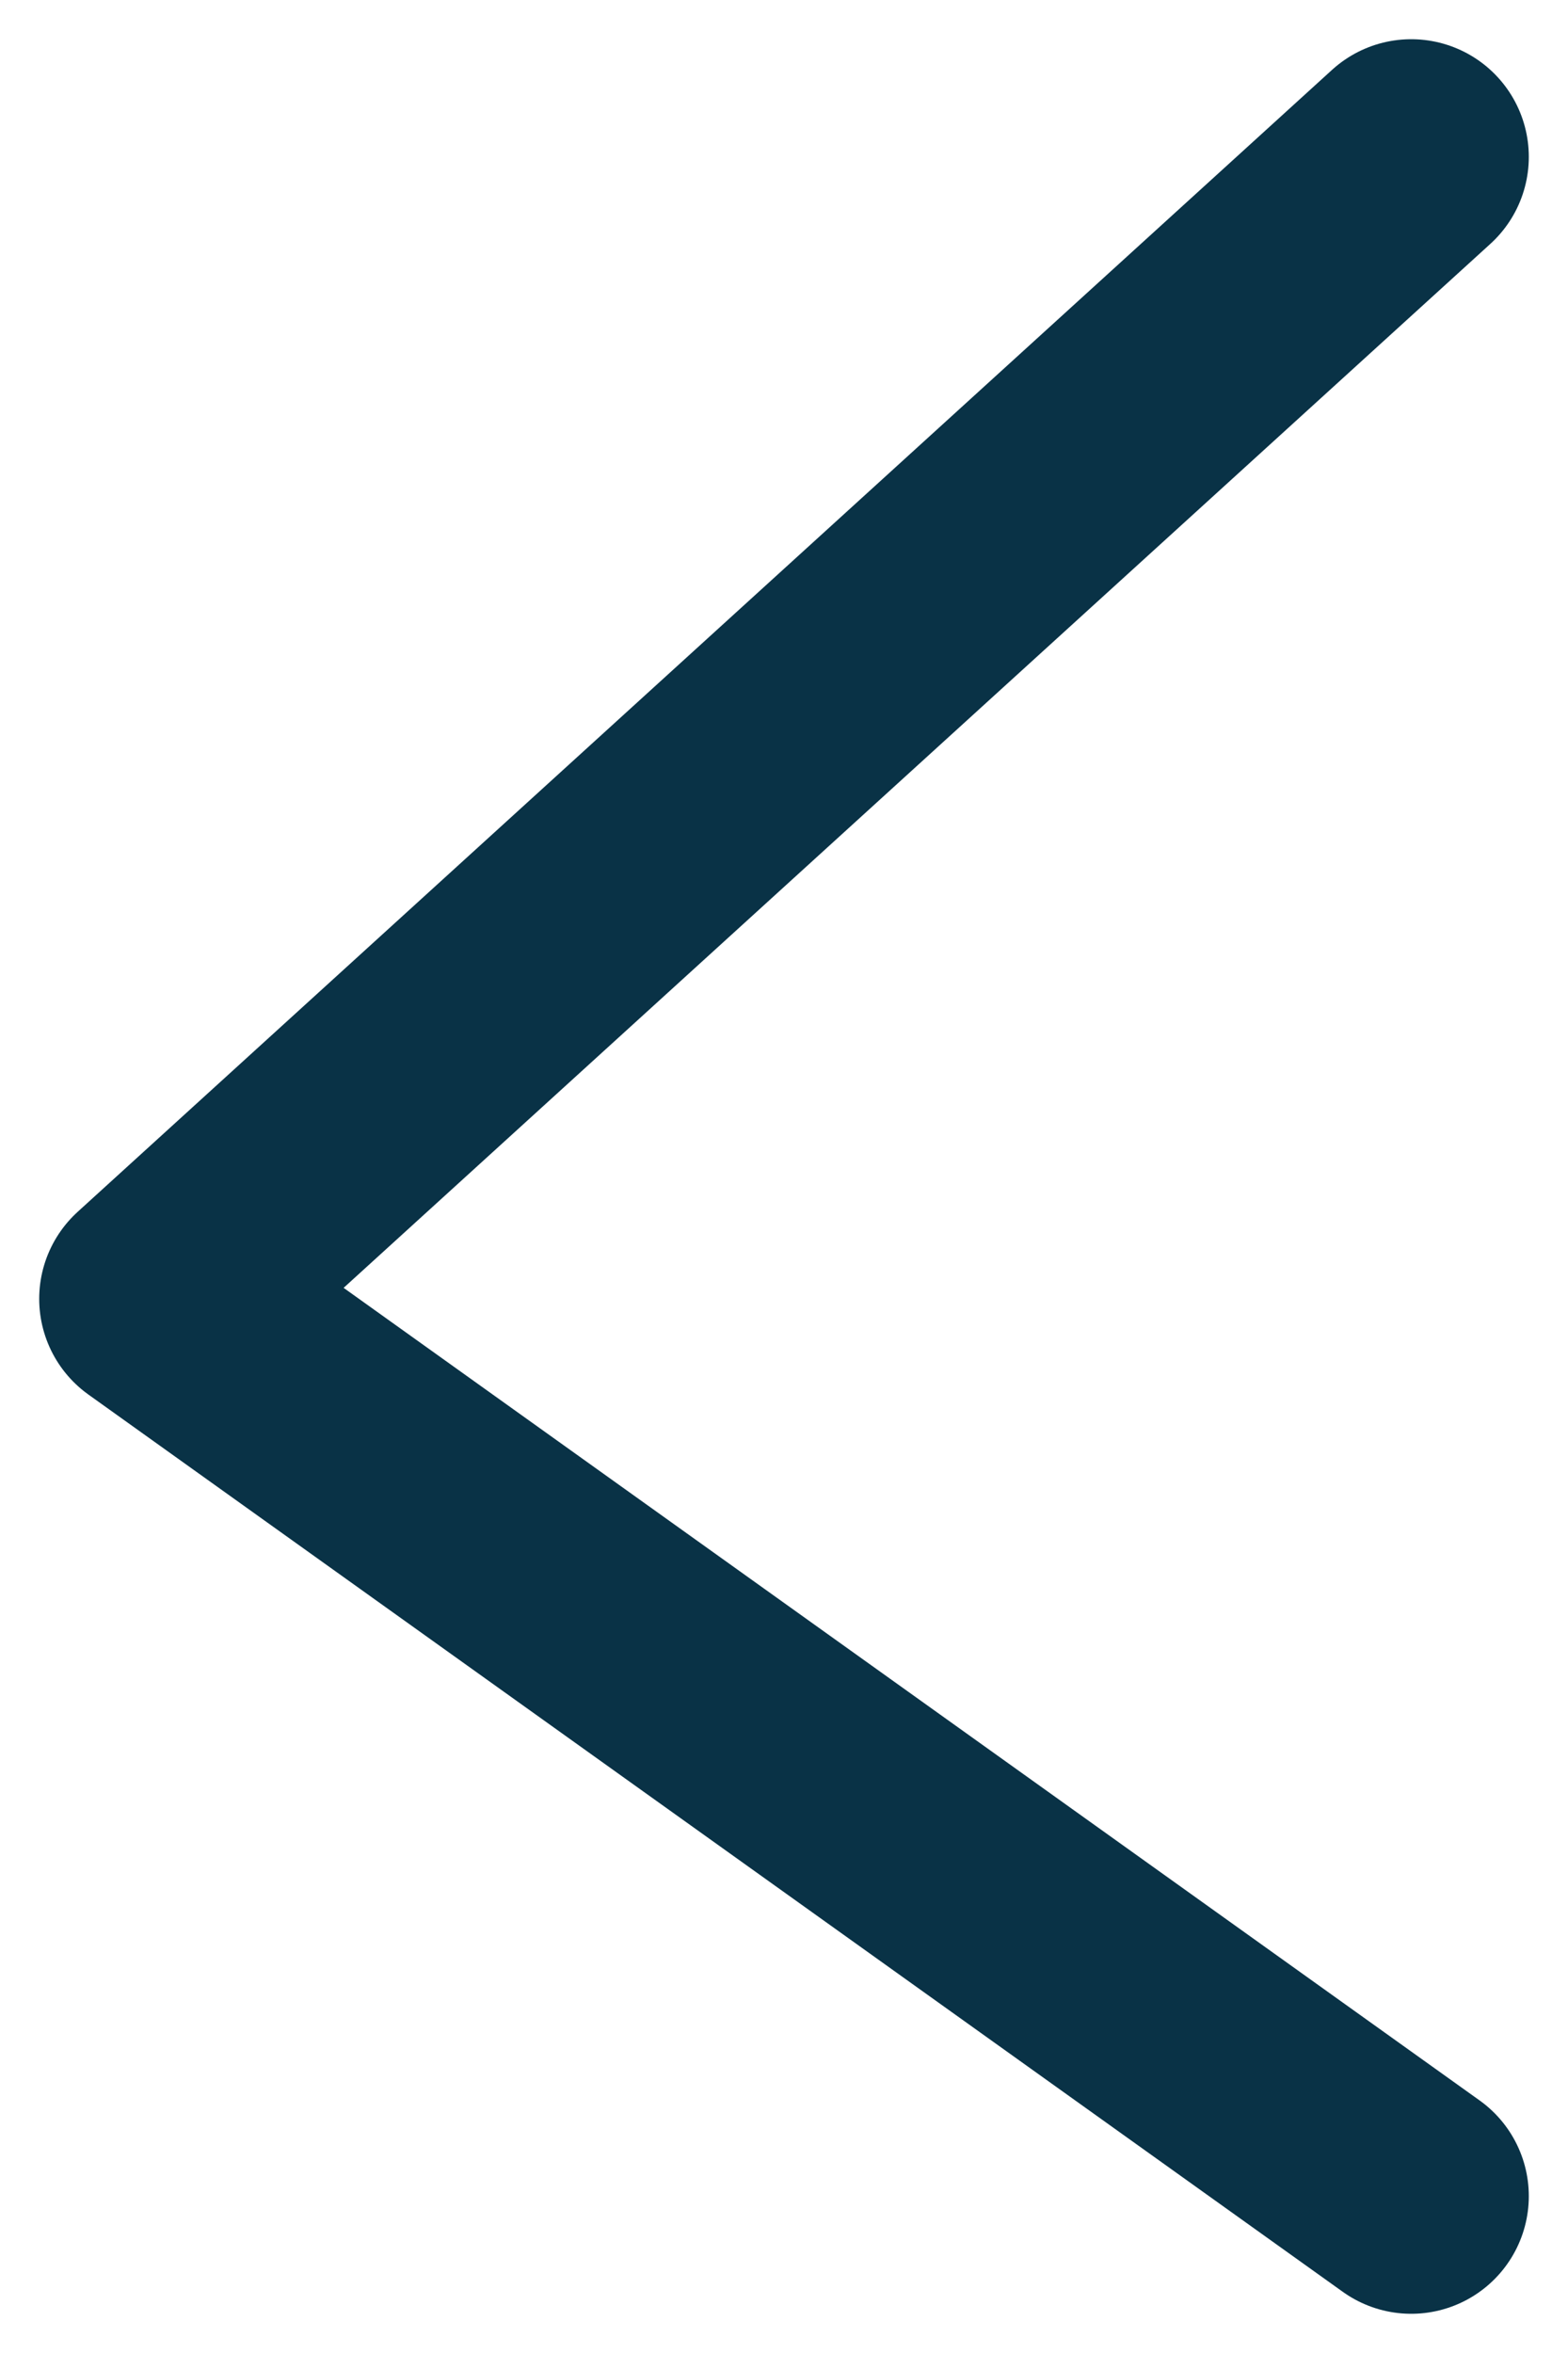 <svg width="20" height="30" viewBox="0 0 20 30" fill="none" xmlns="http://www.w3.org/2000/svg">
<path d="M18 28L2 16.56L18 2" stroke="#093246" stroke-width="3" stroke-linecap="round" stroke-linejoin="round"/>
</svg>
